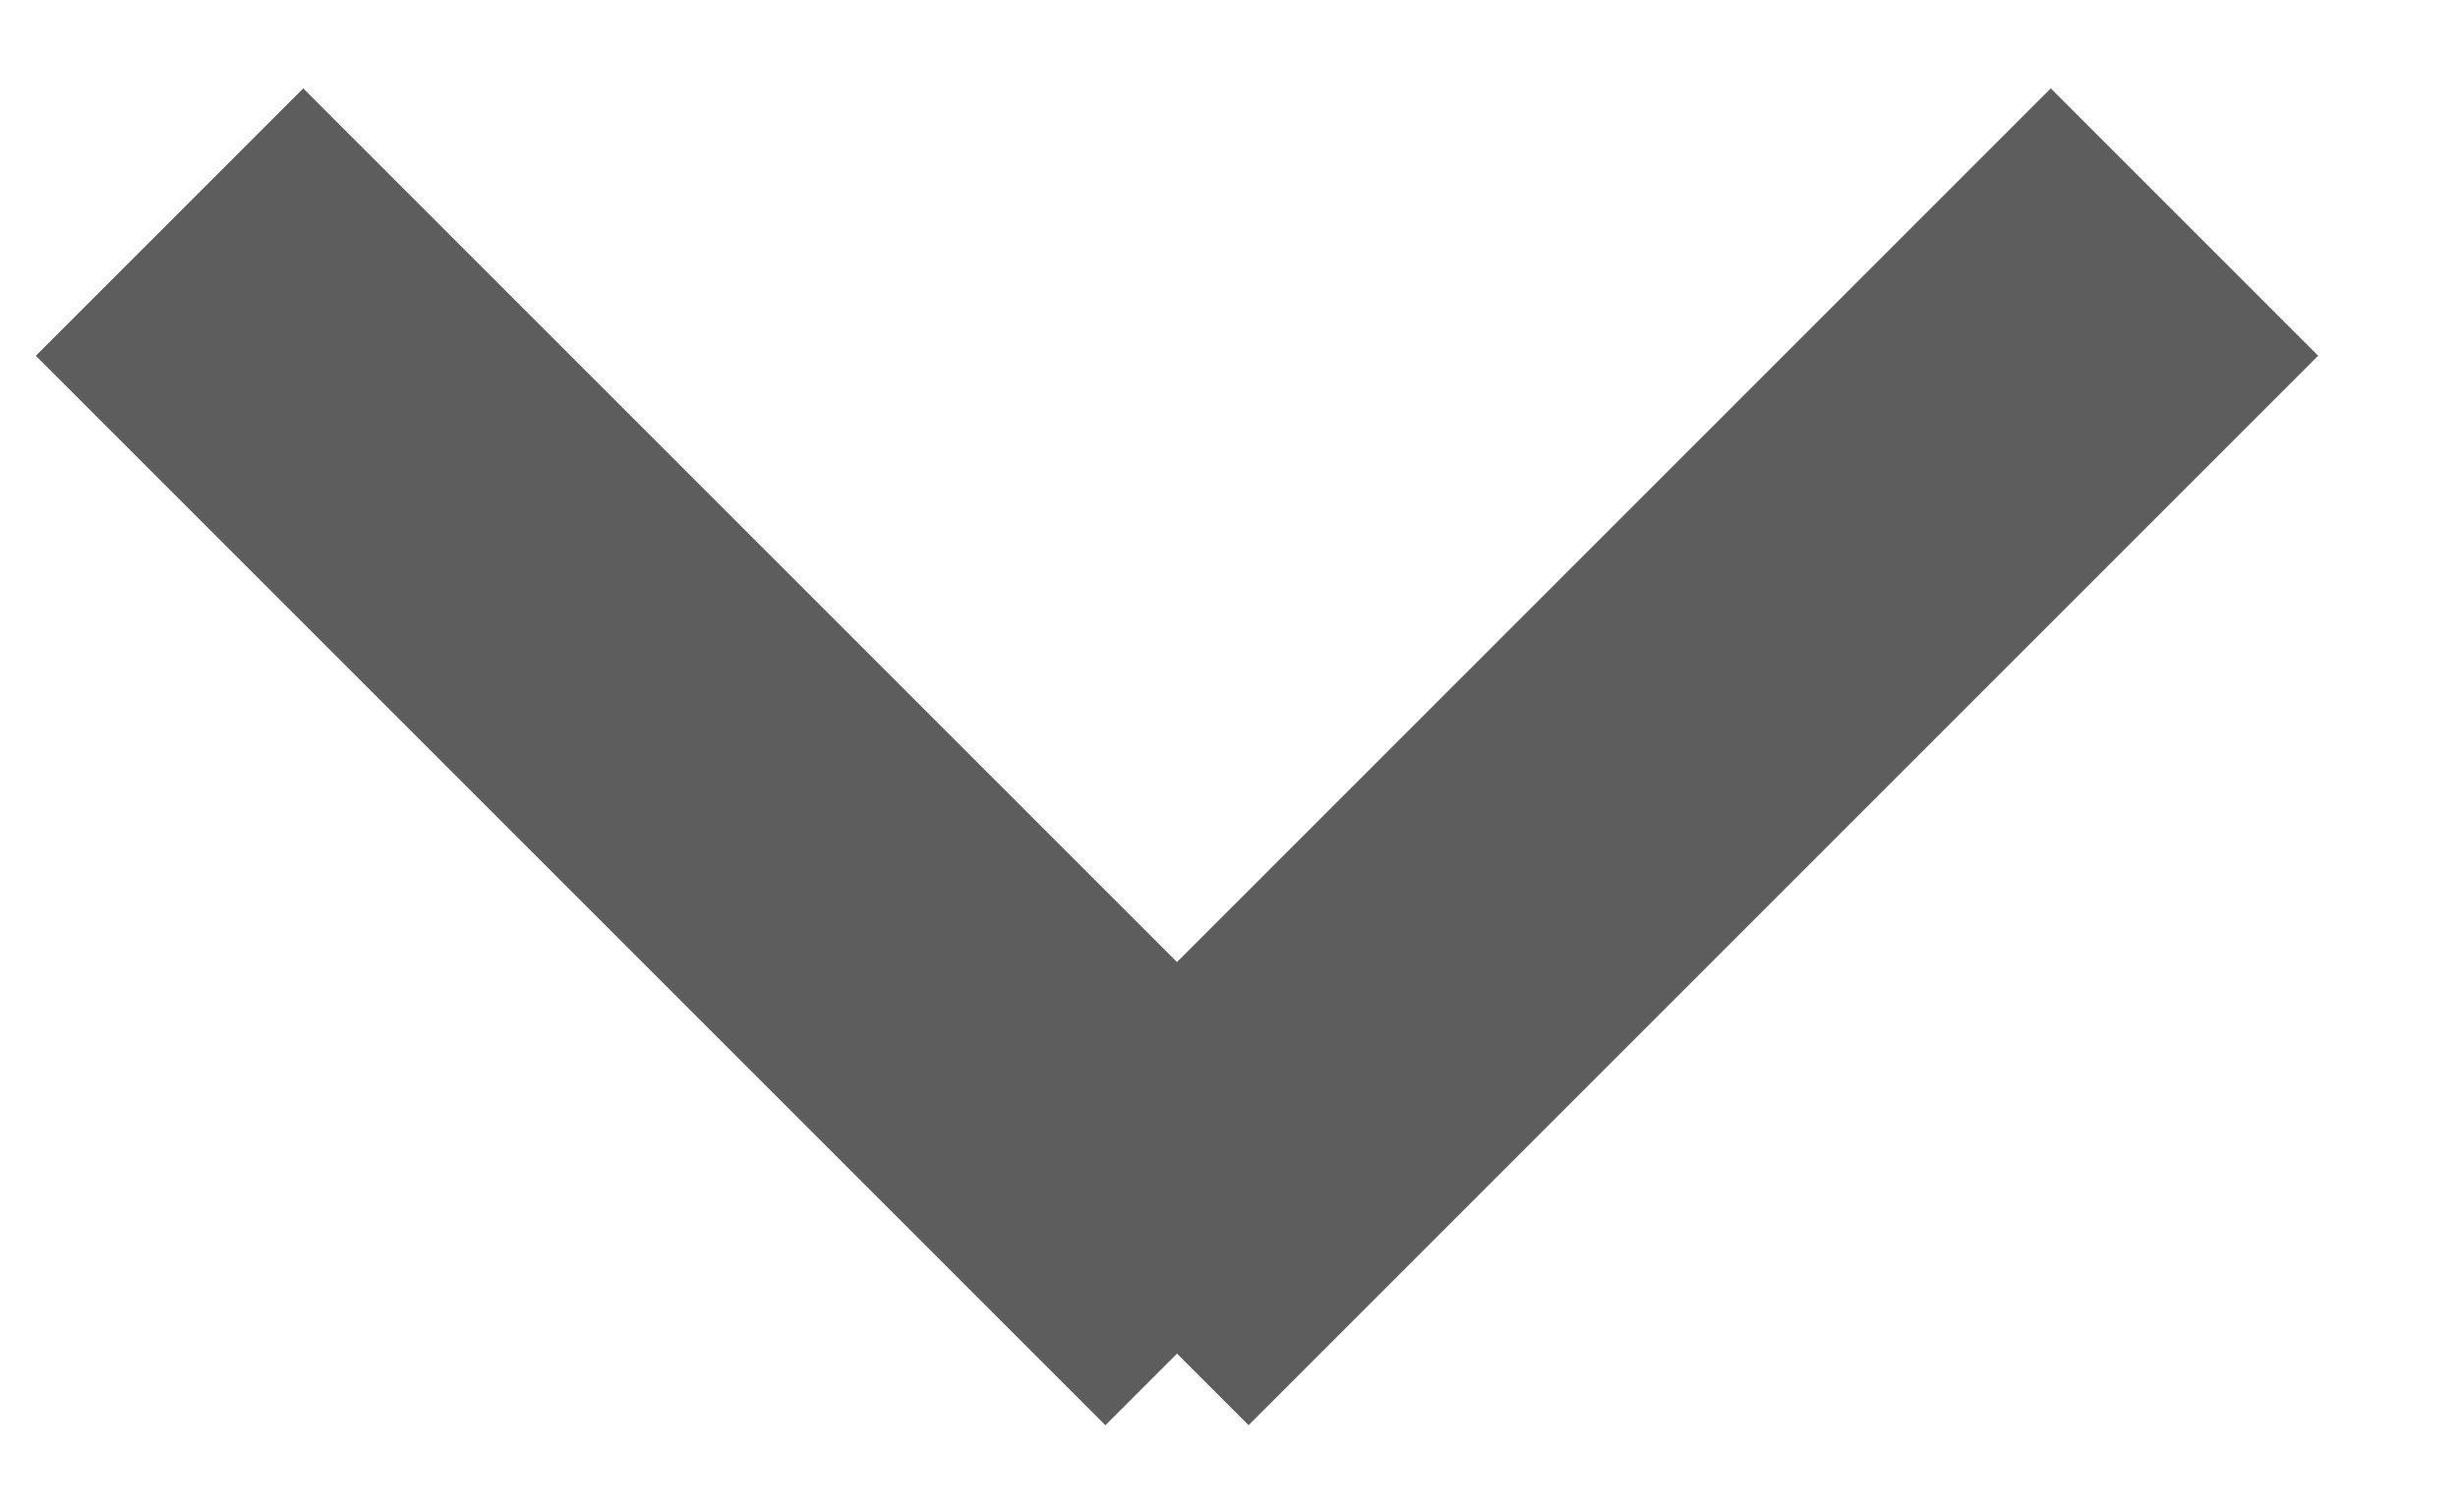 <?xml version="1.0" encoding="UTF-8"?>
<svg width="13px" height="8px" viewBox="0 0 13 8" version="1.1" xmlns="http://www.w3.org/2000/svg" xmlns:xlink="http://www.w3.org/1999/xlink">
    <!-- Generator: Sketch 40.3 (33839) - http://www.bohemiancoding.com/sketch -->
    <title>icon_arrow_down#dark</title>
    <desc>Created with Sketch.</desc>
    <defs></defs>
    <g id="Symbols" stroke="none" stroke-width="1" fill="none" fill-rule="evenodd" stroke-linecap="square">
        <g id="icon_arrow#dark" transform="translate(0, 1)" stroke-width="2" stroke="#5D5D5D">
            <g id="icon_arrow_down#dark">
                <path d="M8.725,6.003 L8.725,0.003" id="Line" transform="translate(8.725, 3.003) rotate(-135) translate(-8.725, -3.003) "></path>
                <path d="M3.725,6.003 L3.725,0.003" id="Line" transform="translate(3.725, 3.003) scale(-1, 1) rotate(-135) translate(-3.725, -3.003) "></path>
            </g>
        </g>
    </g>
</svg>